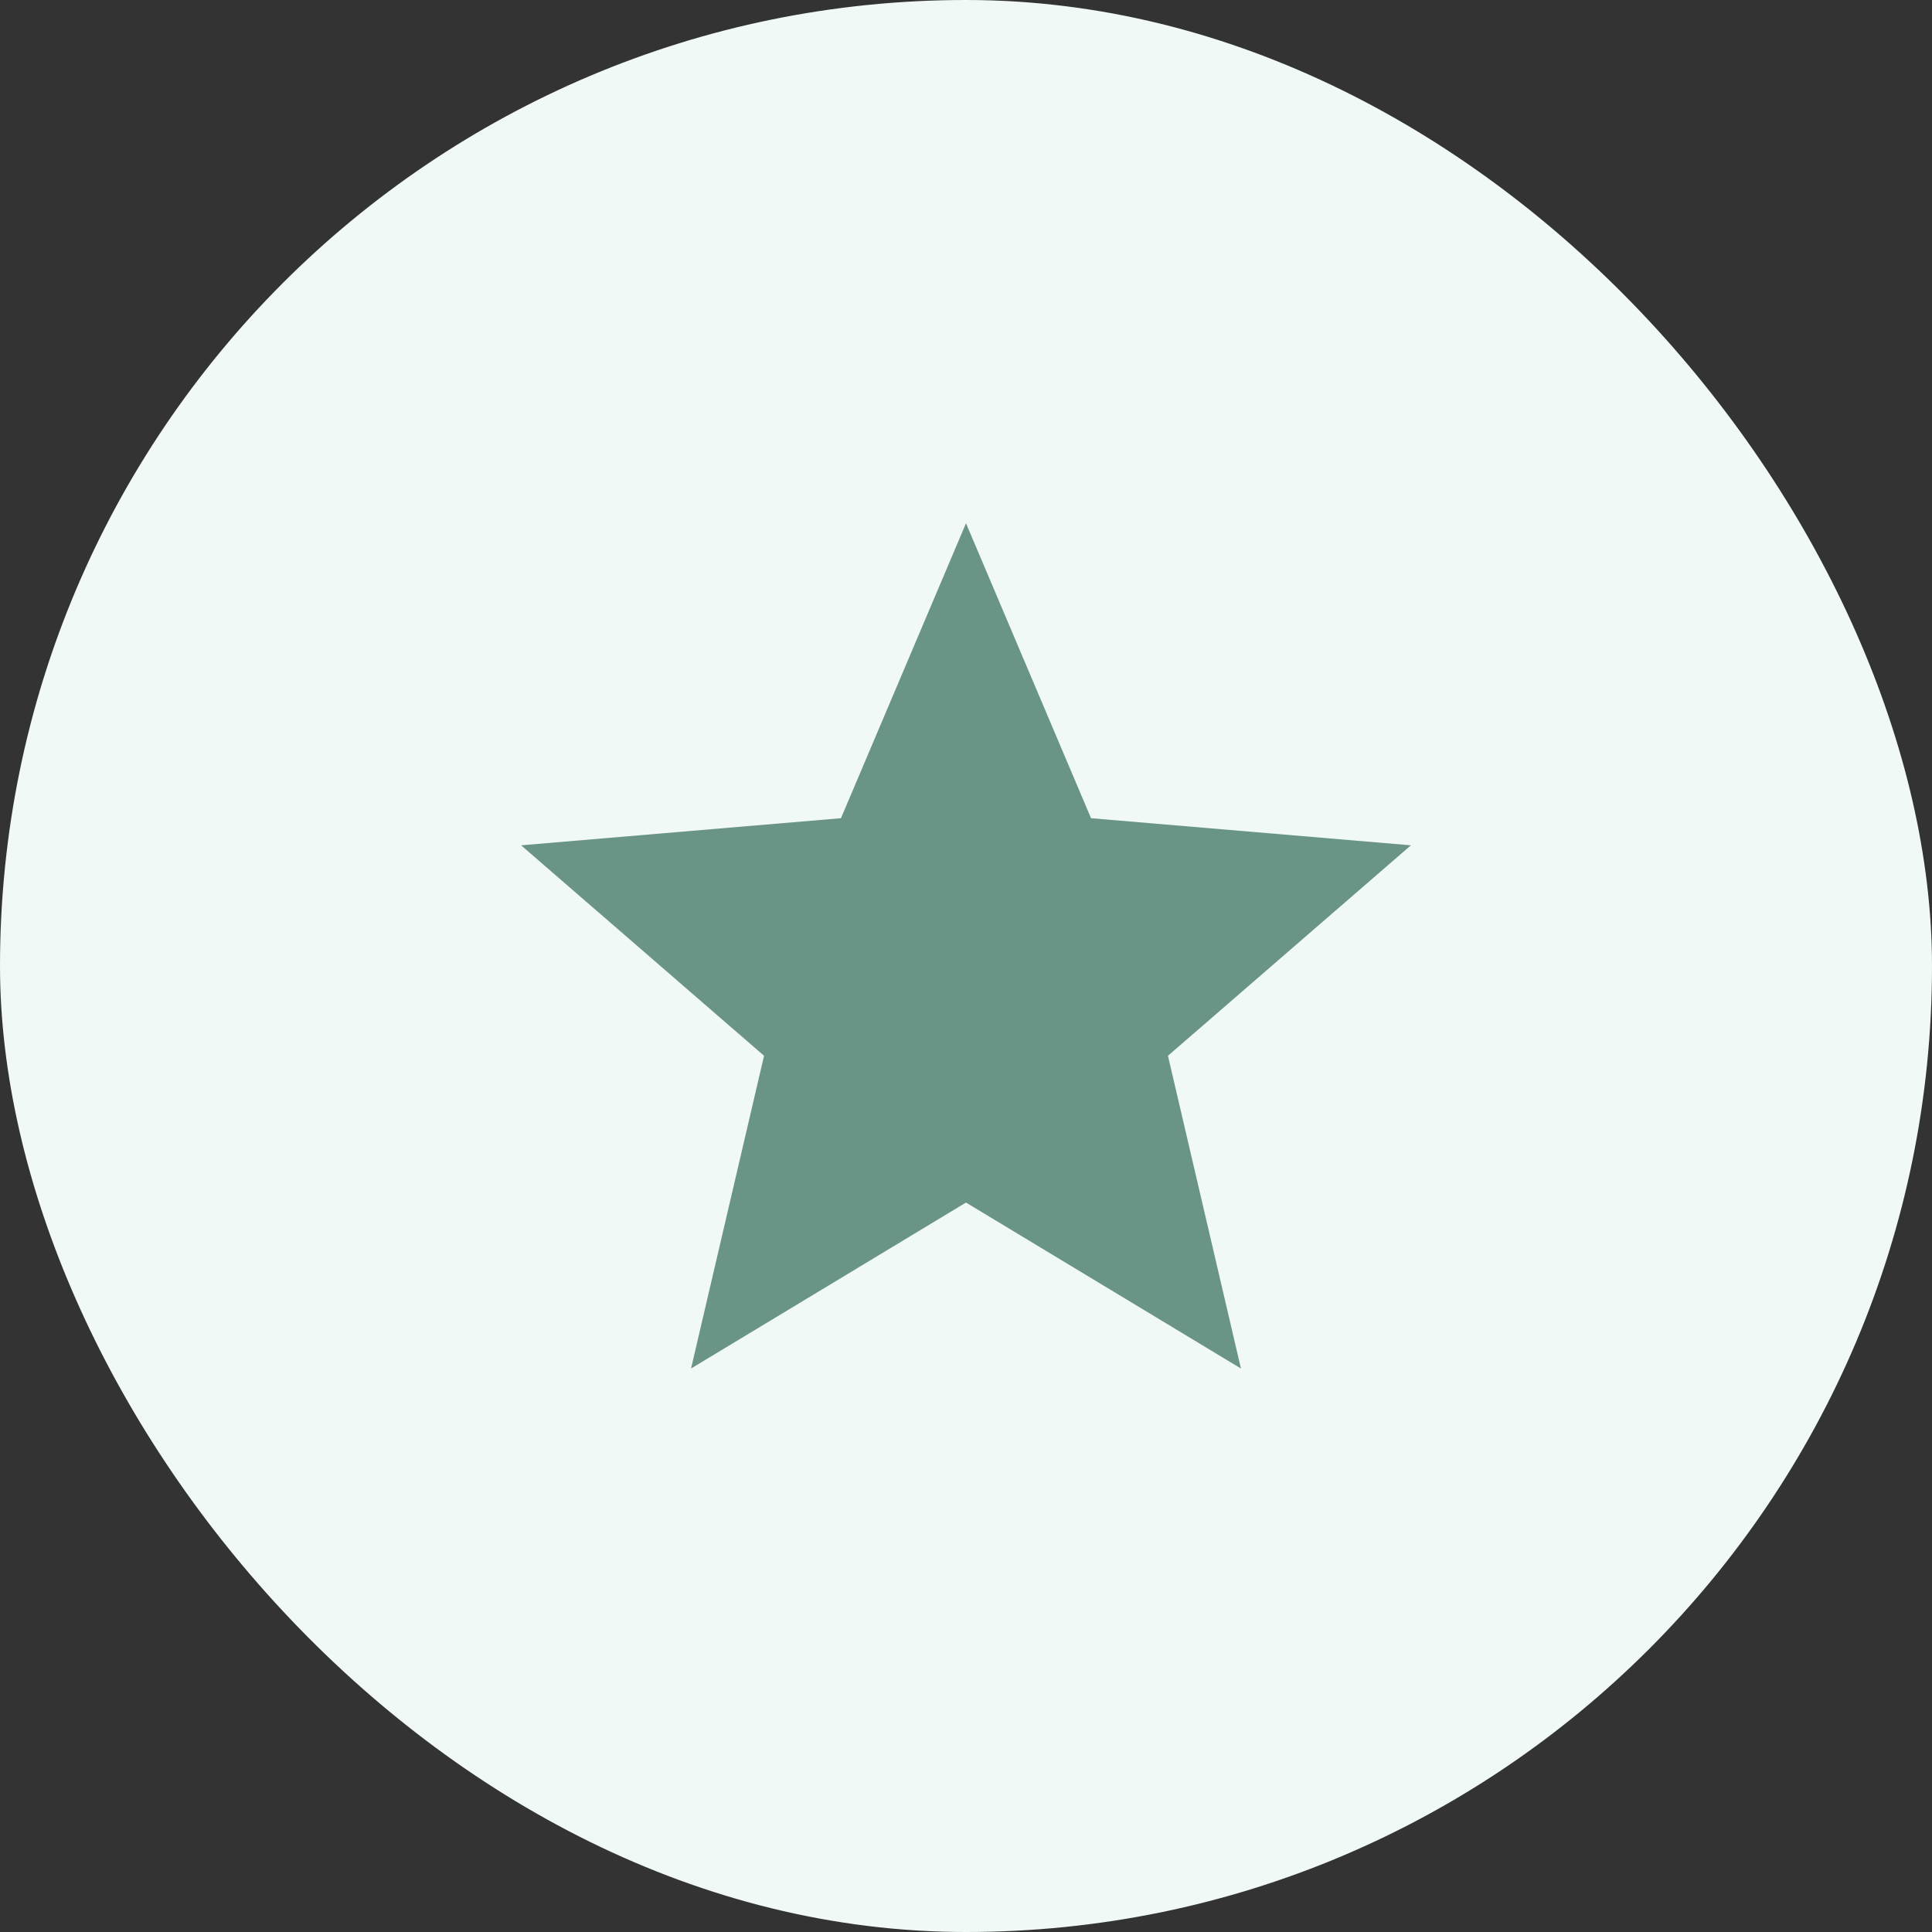 <svg width="32" height="32" viewBox="0 0 32 32" fill="none" xmlns="http://www.w3.org/2000/svg">
<rect x="0" y="0" width="32" height="32" fill="#333333" stroke="none"/>
<rect width="32" height="32" rx="16" fill="#F0F9F6"/>
<path d="M16 19.918L20.554 22.667L19.345 17.487L23.369 14.001L18.071 13.552L16 8.667L13.929 13.552L8.631 14.001L12.655 17.487L11.446 22.667L16 19.918Z" fill="#6A9586"/>
</svg>

